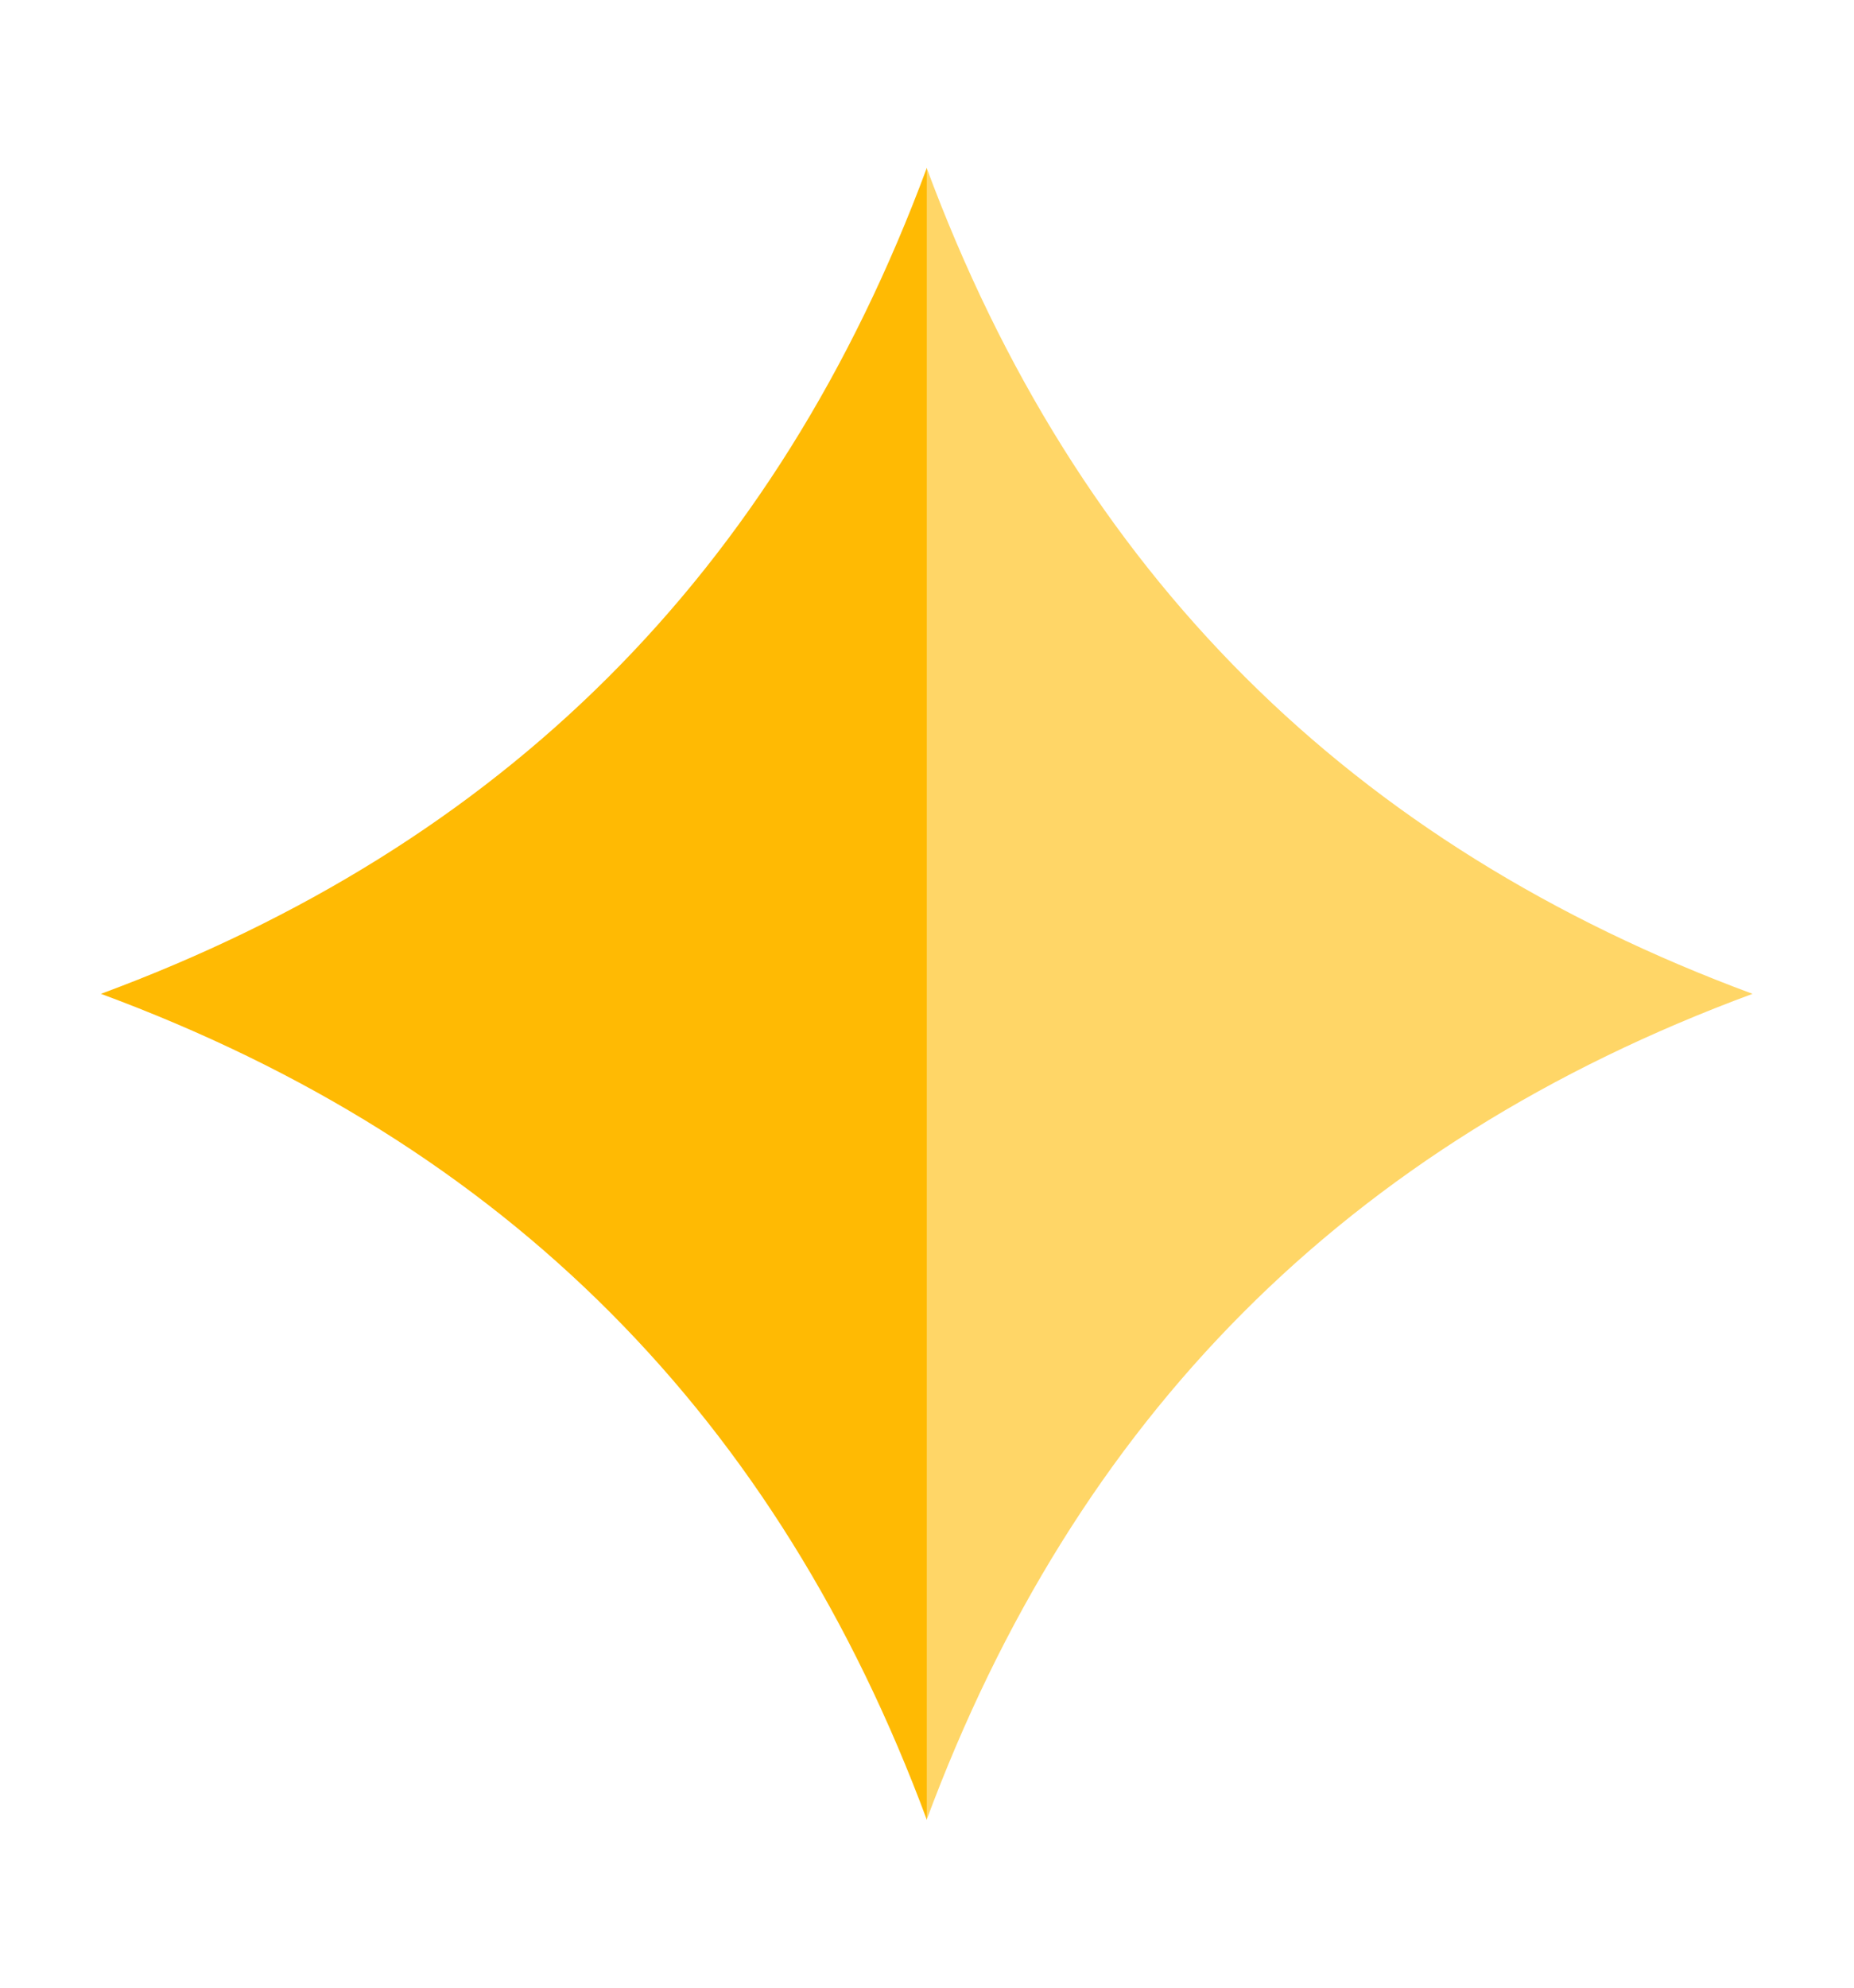 <svg width="14" height="15" viewBox="0 0 14 15" fill="none" xmlns="http://www.w3.org/2000/svg">
<path fill-rule="evenodd" clip-rule="evenodd" d="M6.999 1.266C5.861 4.333 3.795 6.378 0.762 7.5C3.831 8.633 5.873 10.704 6.999 13.734V1.266Z" fill="#FFBA03"/>
<path opacity="0.6" fill-rule="evenodd" clip-rule="evenodd" d="M6.997 1.266C8.135 4.333 10.201 6.378 13.234 7.5C10.165 8.633 8.123 10.704 6.997 13.734V1.266Z" fill="#FFBA03"/>
</svg>
